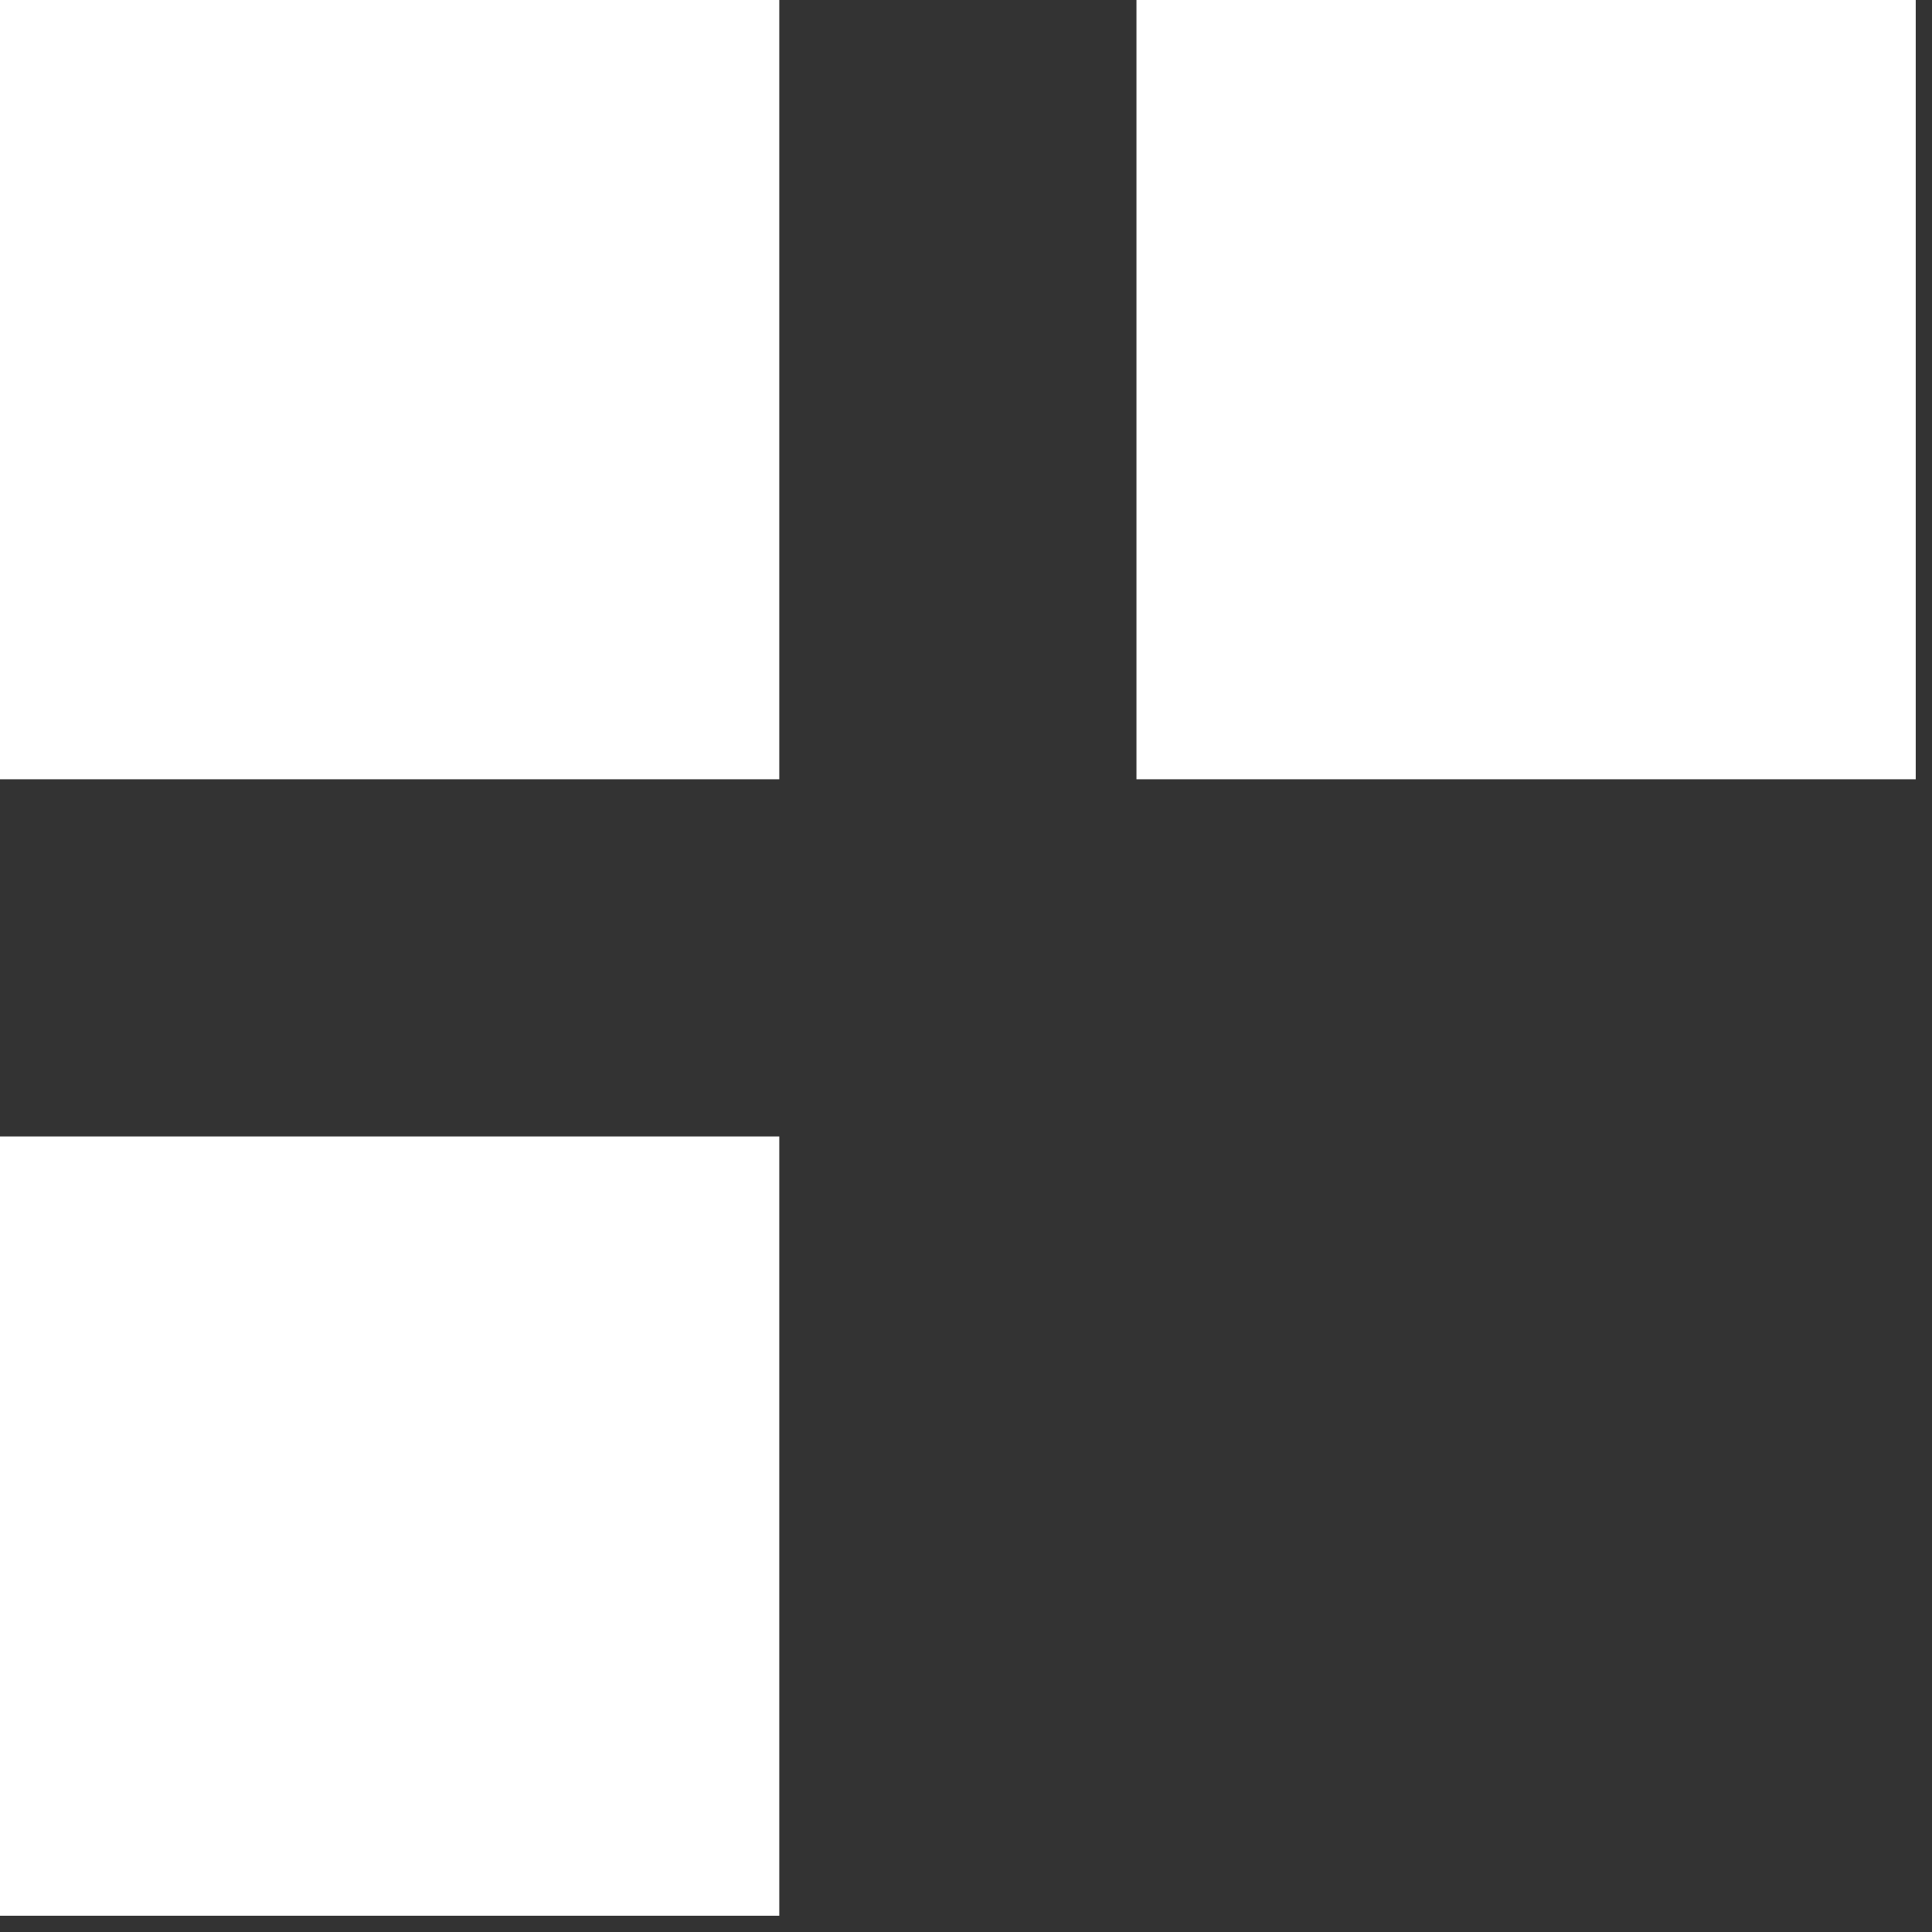 <?xml version="1.0" encoding="utf-8"?>
<svg version="1.1" id="Layer_1"
xmlns="http://www.w3.org/2000/svg"
xmlns:xlink="http://www.w3.org/1999/xlink"
width="119px" height="119px"
xml:space="preserve">
<rect width="100%" height="100%" fill="#333333" stroke="none"/>
<g id="PathID_1" transform="matrix(1, 0, 0, 1, 24, 24)" opacity="1">
<path style="fill:#FFFFFF;fill-opacity:1" d="M-24 -24L24 -24L24 24L-24 24L-24 -24" />
</g>
<g id="PathID_2" transform="matrix(1, 0, 0, 1, 24, 24)" opacity="1">
</g>
<g id="PathID_3" transform="matrix(1, 0, 0, 1, 94, 24)" opacity="1">
<path style="fill:#FFFFFF;fill-opacity:1" d="M-24 -24L24 -24L24 24L-24 24L-24 -24" />
</g>
<g id="PathID_4" transform="matrix(1, 0, 0, 1, 94, 24)" opacity="1">
</g>
<g id="PathID_5" transform="matrix(1, 0, 0, 1, 24, 94)" opacity="1">
<path style="fill:#FFFFFF;fill-opacity:1" d="M-24 -24L24 -24L24 24L-24 24L-24 -24" />
</g>
<g id="PathID_6" transform="matrix(1, 0, 0, 1, 24, 94)" opacity="1">
</g>
</svg>
